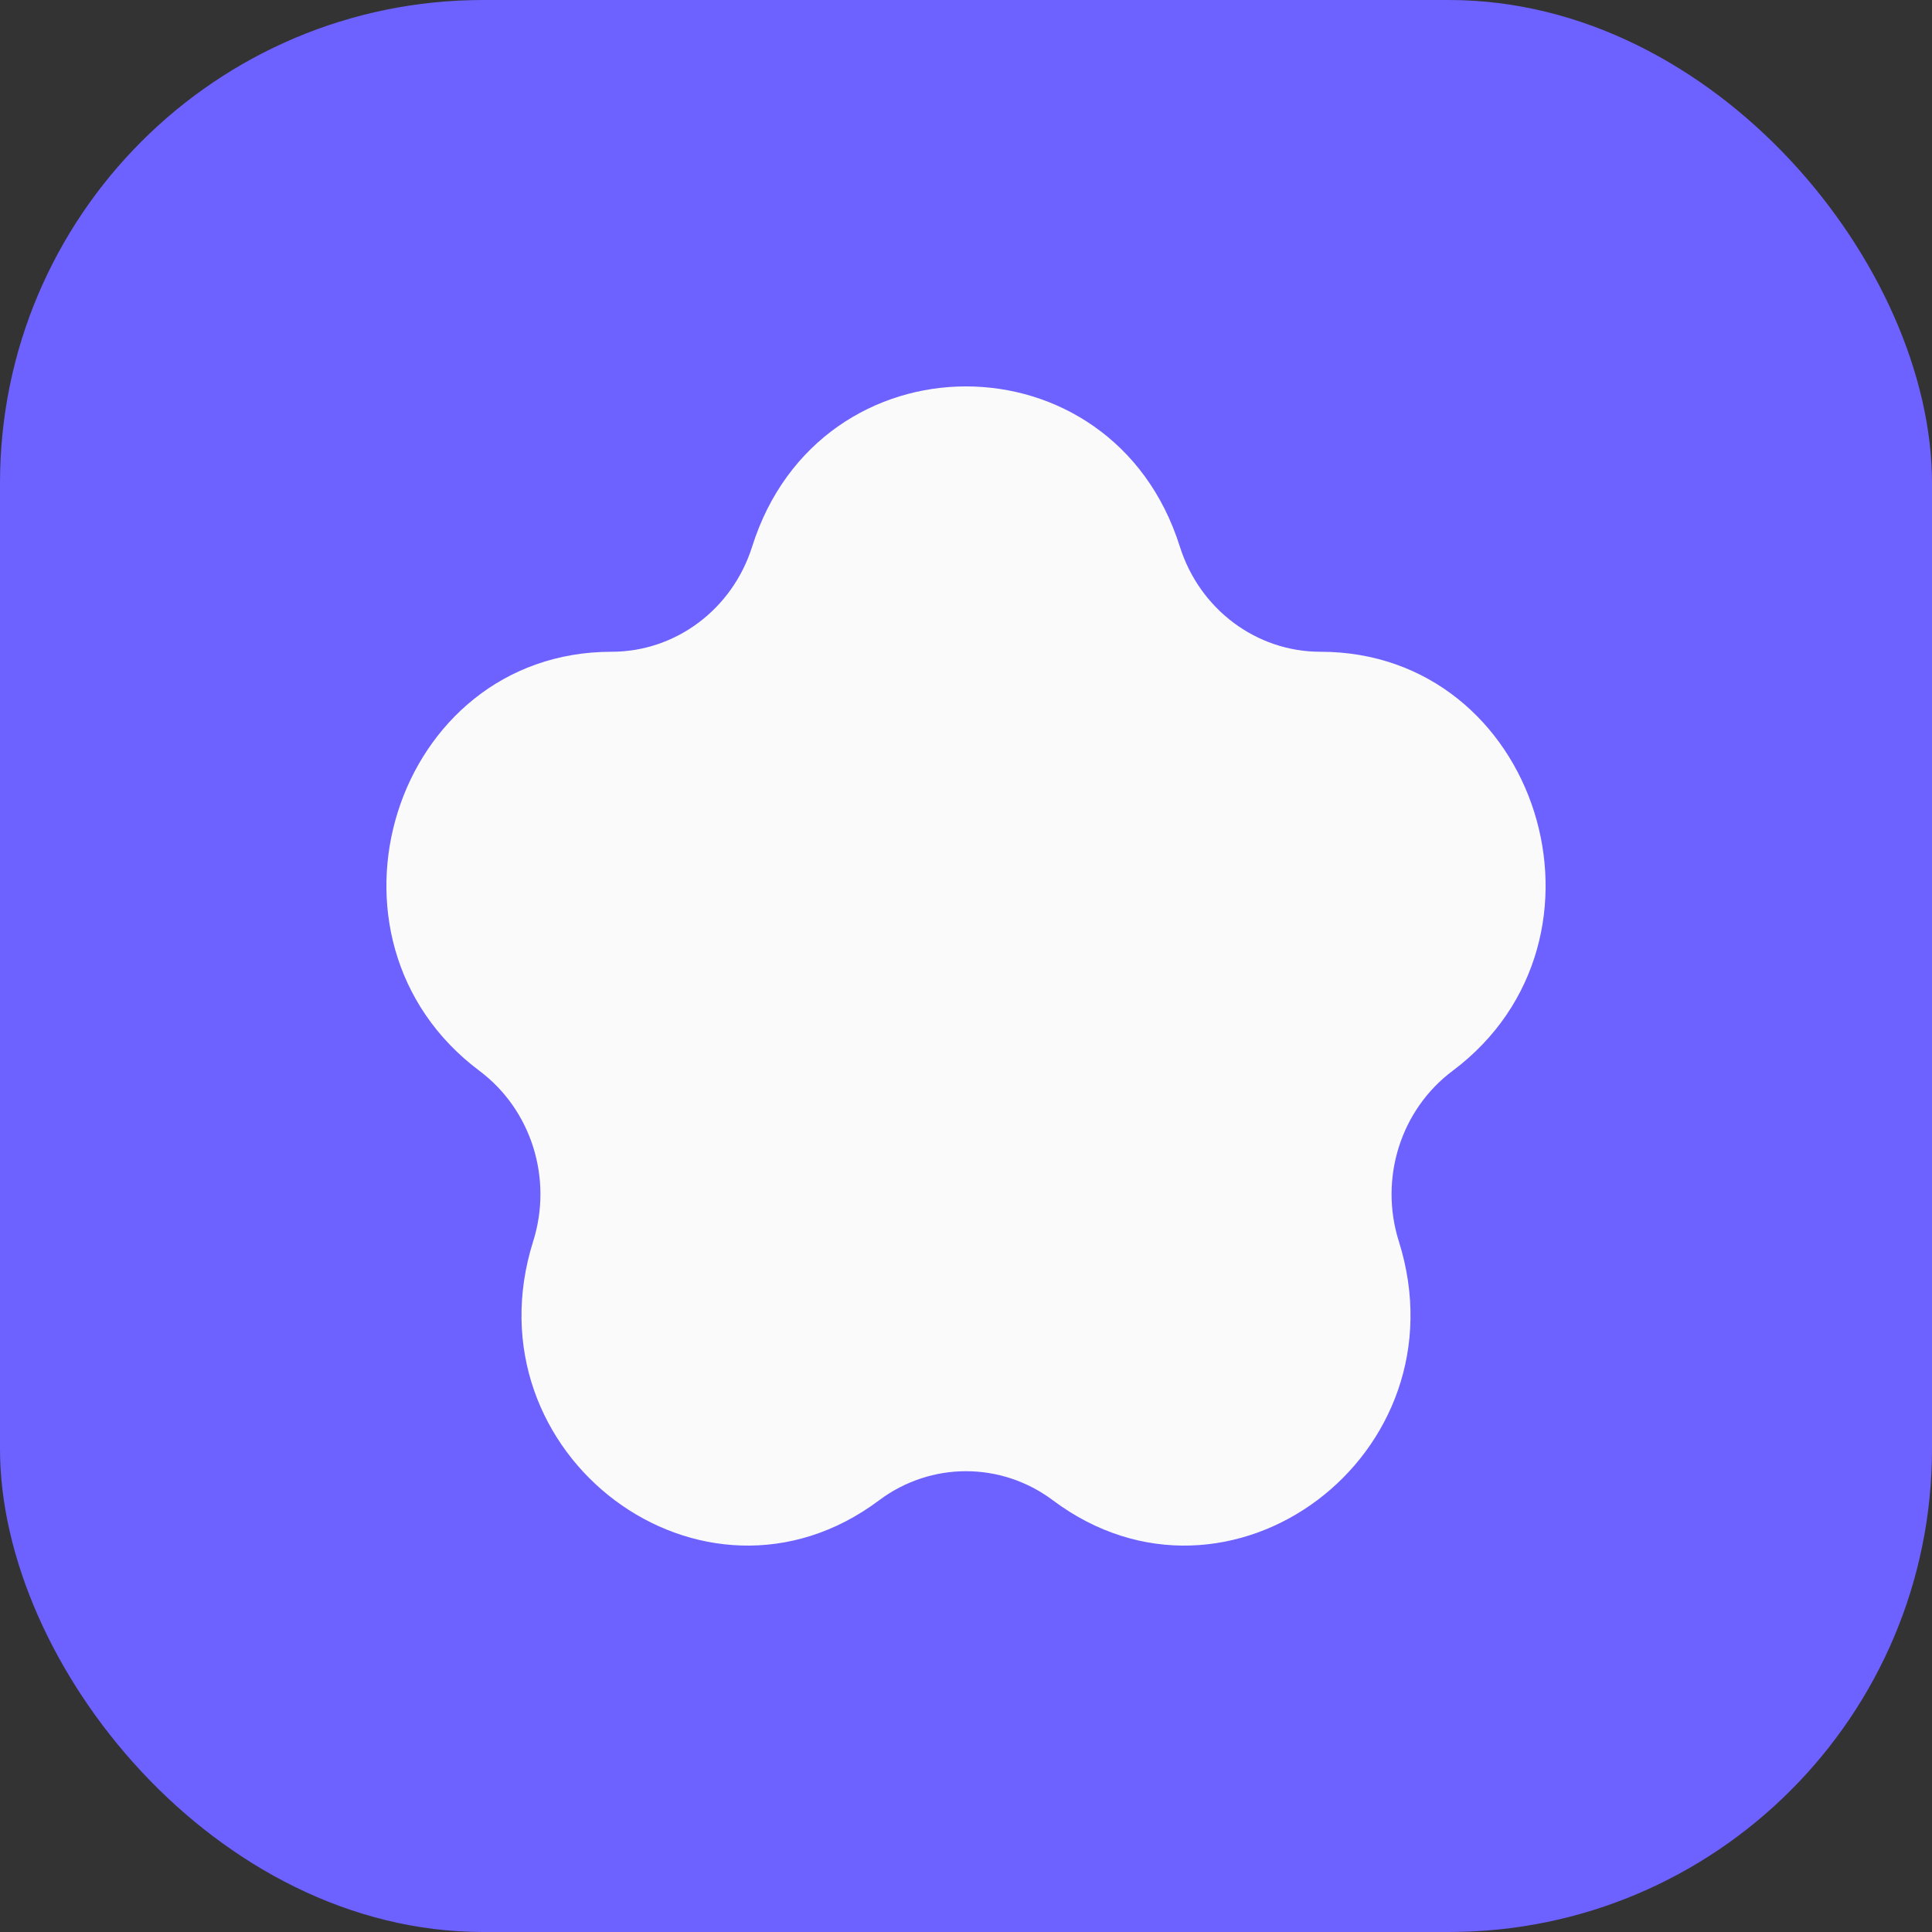 <svg width="40" height="40" viewBox="0 0 40 40" fill="none" xmlns="http://www.w3.org/2000/svg">
<rect x="0" y="0" width="40" height="40" fill="#333333" stroke="none"/>
<rect width="40" height="40" rx="10" fill="#6D61FF"/>
<path d="M24.427 11.315C23.033 6.895 16.967 6.895 15.573 11.315C15.164 12.614 13.989 13.494 12.663 13.494C8.154 13.494 6.28 19.441 9.928 22.172C11 22.976 11.449 24.399 11.039 25.699C9.646 30.118 14.554 33.794 18.201 31.062C19.274 30.259 20.726 30.259 21.799 31.062C25.446 33.794 30.354 30.118 28.961 25.699C28.551 24.399 29 22.976 30.073 22.172C33.72 19.441 31.846 13.494 27.337 13.494C26.011 13.494 24.836 12.614 24.427 11.315Z" fill="#FAFAFA"/>
</svg>

